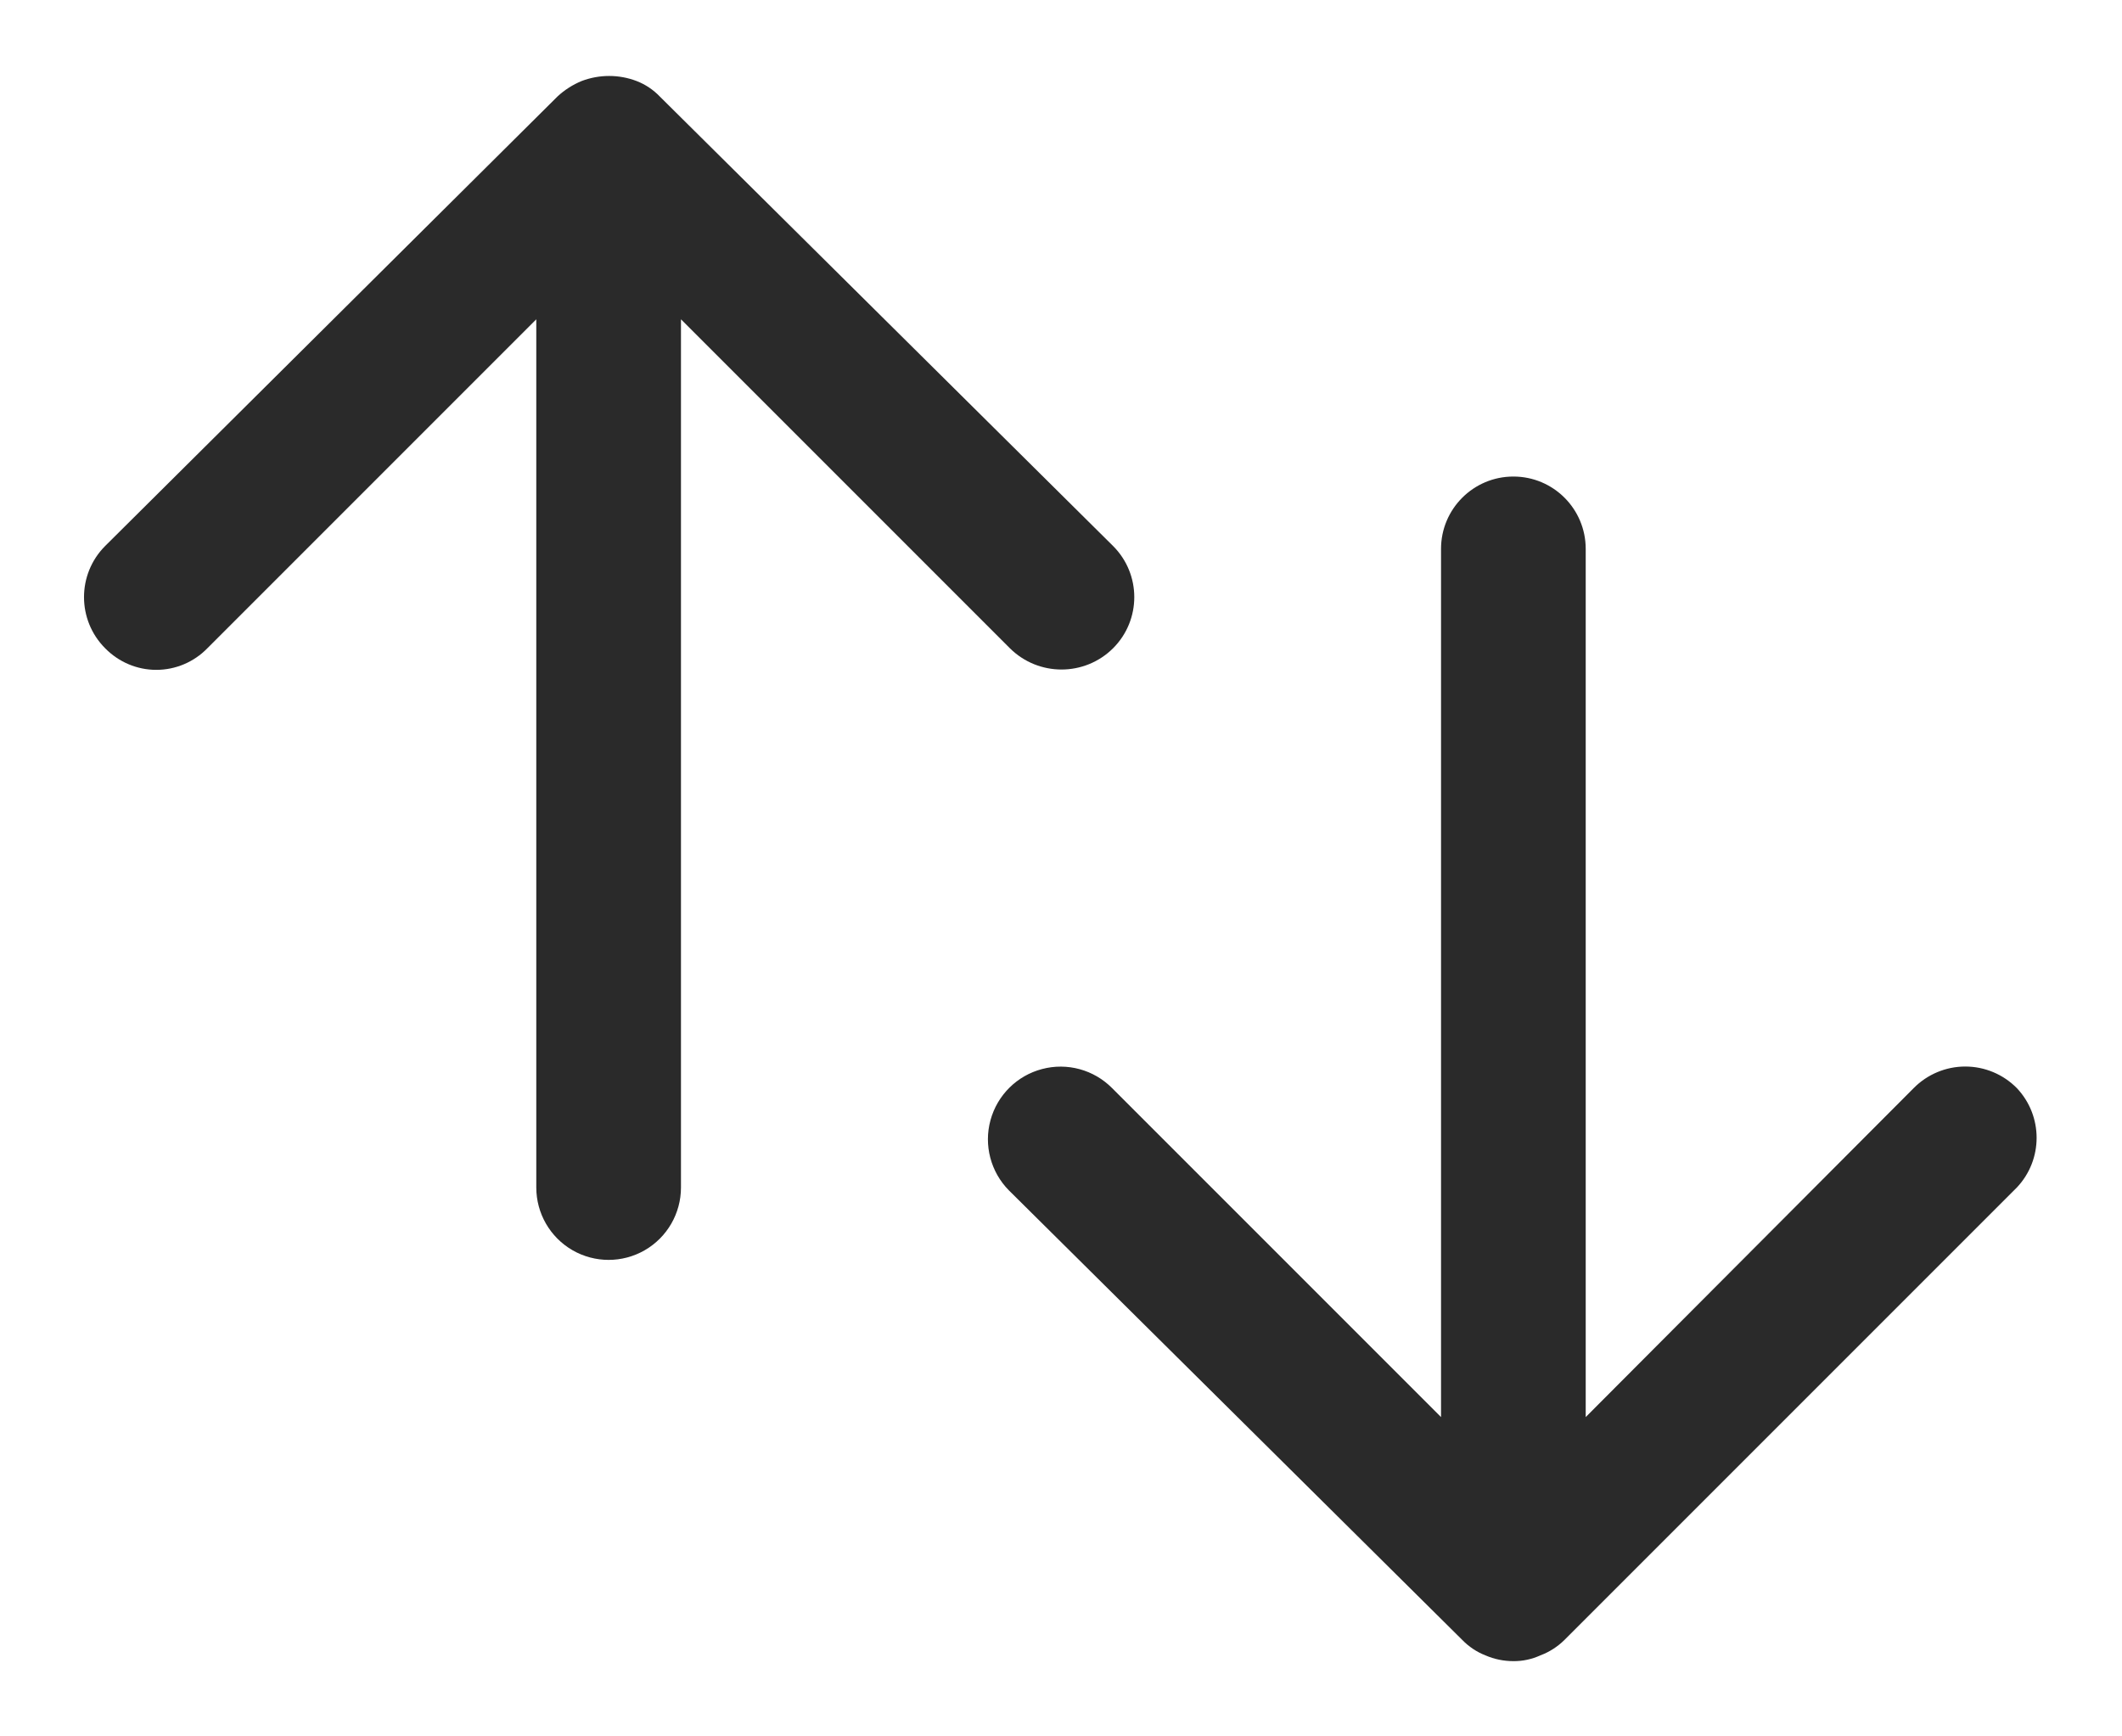 <svg width="22" height="18" viewBox="0 0 22 18" fill="none" xmlns="http://www.w3.org/2000/svg">
<path d="M20.91 11.28C20.769 11.137 20.577 11.056 20.375 11.056C20.174 11.056 19.981 11.137 19.84 11.28L16.44 14.69V5.69C16.44 5.276 16.105 4.94 15.69 4.94C15.276 4.94 14.94 5.276 14.94 5.69V14.69L11.53 11.28C11.341 11.089 11.064 11.013 10.804 11.082C10.544 11.15 10.34 11.352 10.269 11.612C10.198 11.871 10.271 12.149 10.46 12.34L15.16 17C15.228 17.07 15.31 17.125 15.4 17.16C15.492 17.2 15.591 17.22 15.69 17.22C15.787 17.221 15.883 17.2 15.97 17.16C16.064 17.125 16.149 17.07 16.22 17L20.91 12.31C21.183 12.021 21.183 11.569 20.91 11.28Z" fill="#2A2A2A"/>
<path d="M10.47 6.72C10.767 7.014 11.244 7.014 11.54 6.72C11.833 6.427 11.833 5.953 11.54 5.66L6.84 1C6.773 0.93 6.691 0.875 6.6 0.84C6.417 0.77 6.214 0.77 6.03 0.84C5.938 0.878 5.853 0.932 5.78 1L1.09 5.66C0.798 5.953 0.798 6.427 1.09 6.72C1.23 6.863 1.421 6.944 1.62 6.944C1.82 6.944 2.011 6.863 2.15 6.72L5.56 3.31V12.31C5.56 12.578 5.703 12.826 5.935 12.96C6.167 13.094 6.453 13.094 6.685 12.96C6.917 12.826 7.06 12.578 7.06 12.31V3.31L10.47 6.72Z" fill="#2A2A2A"/>
</svg>
